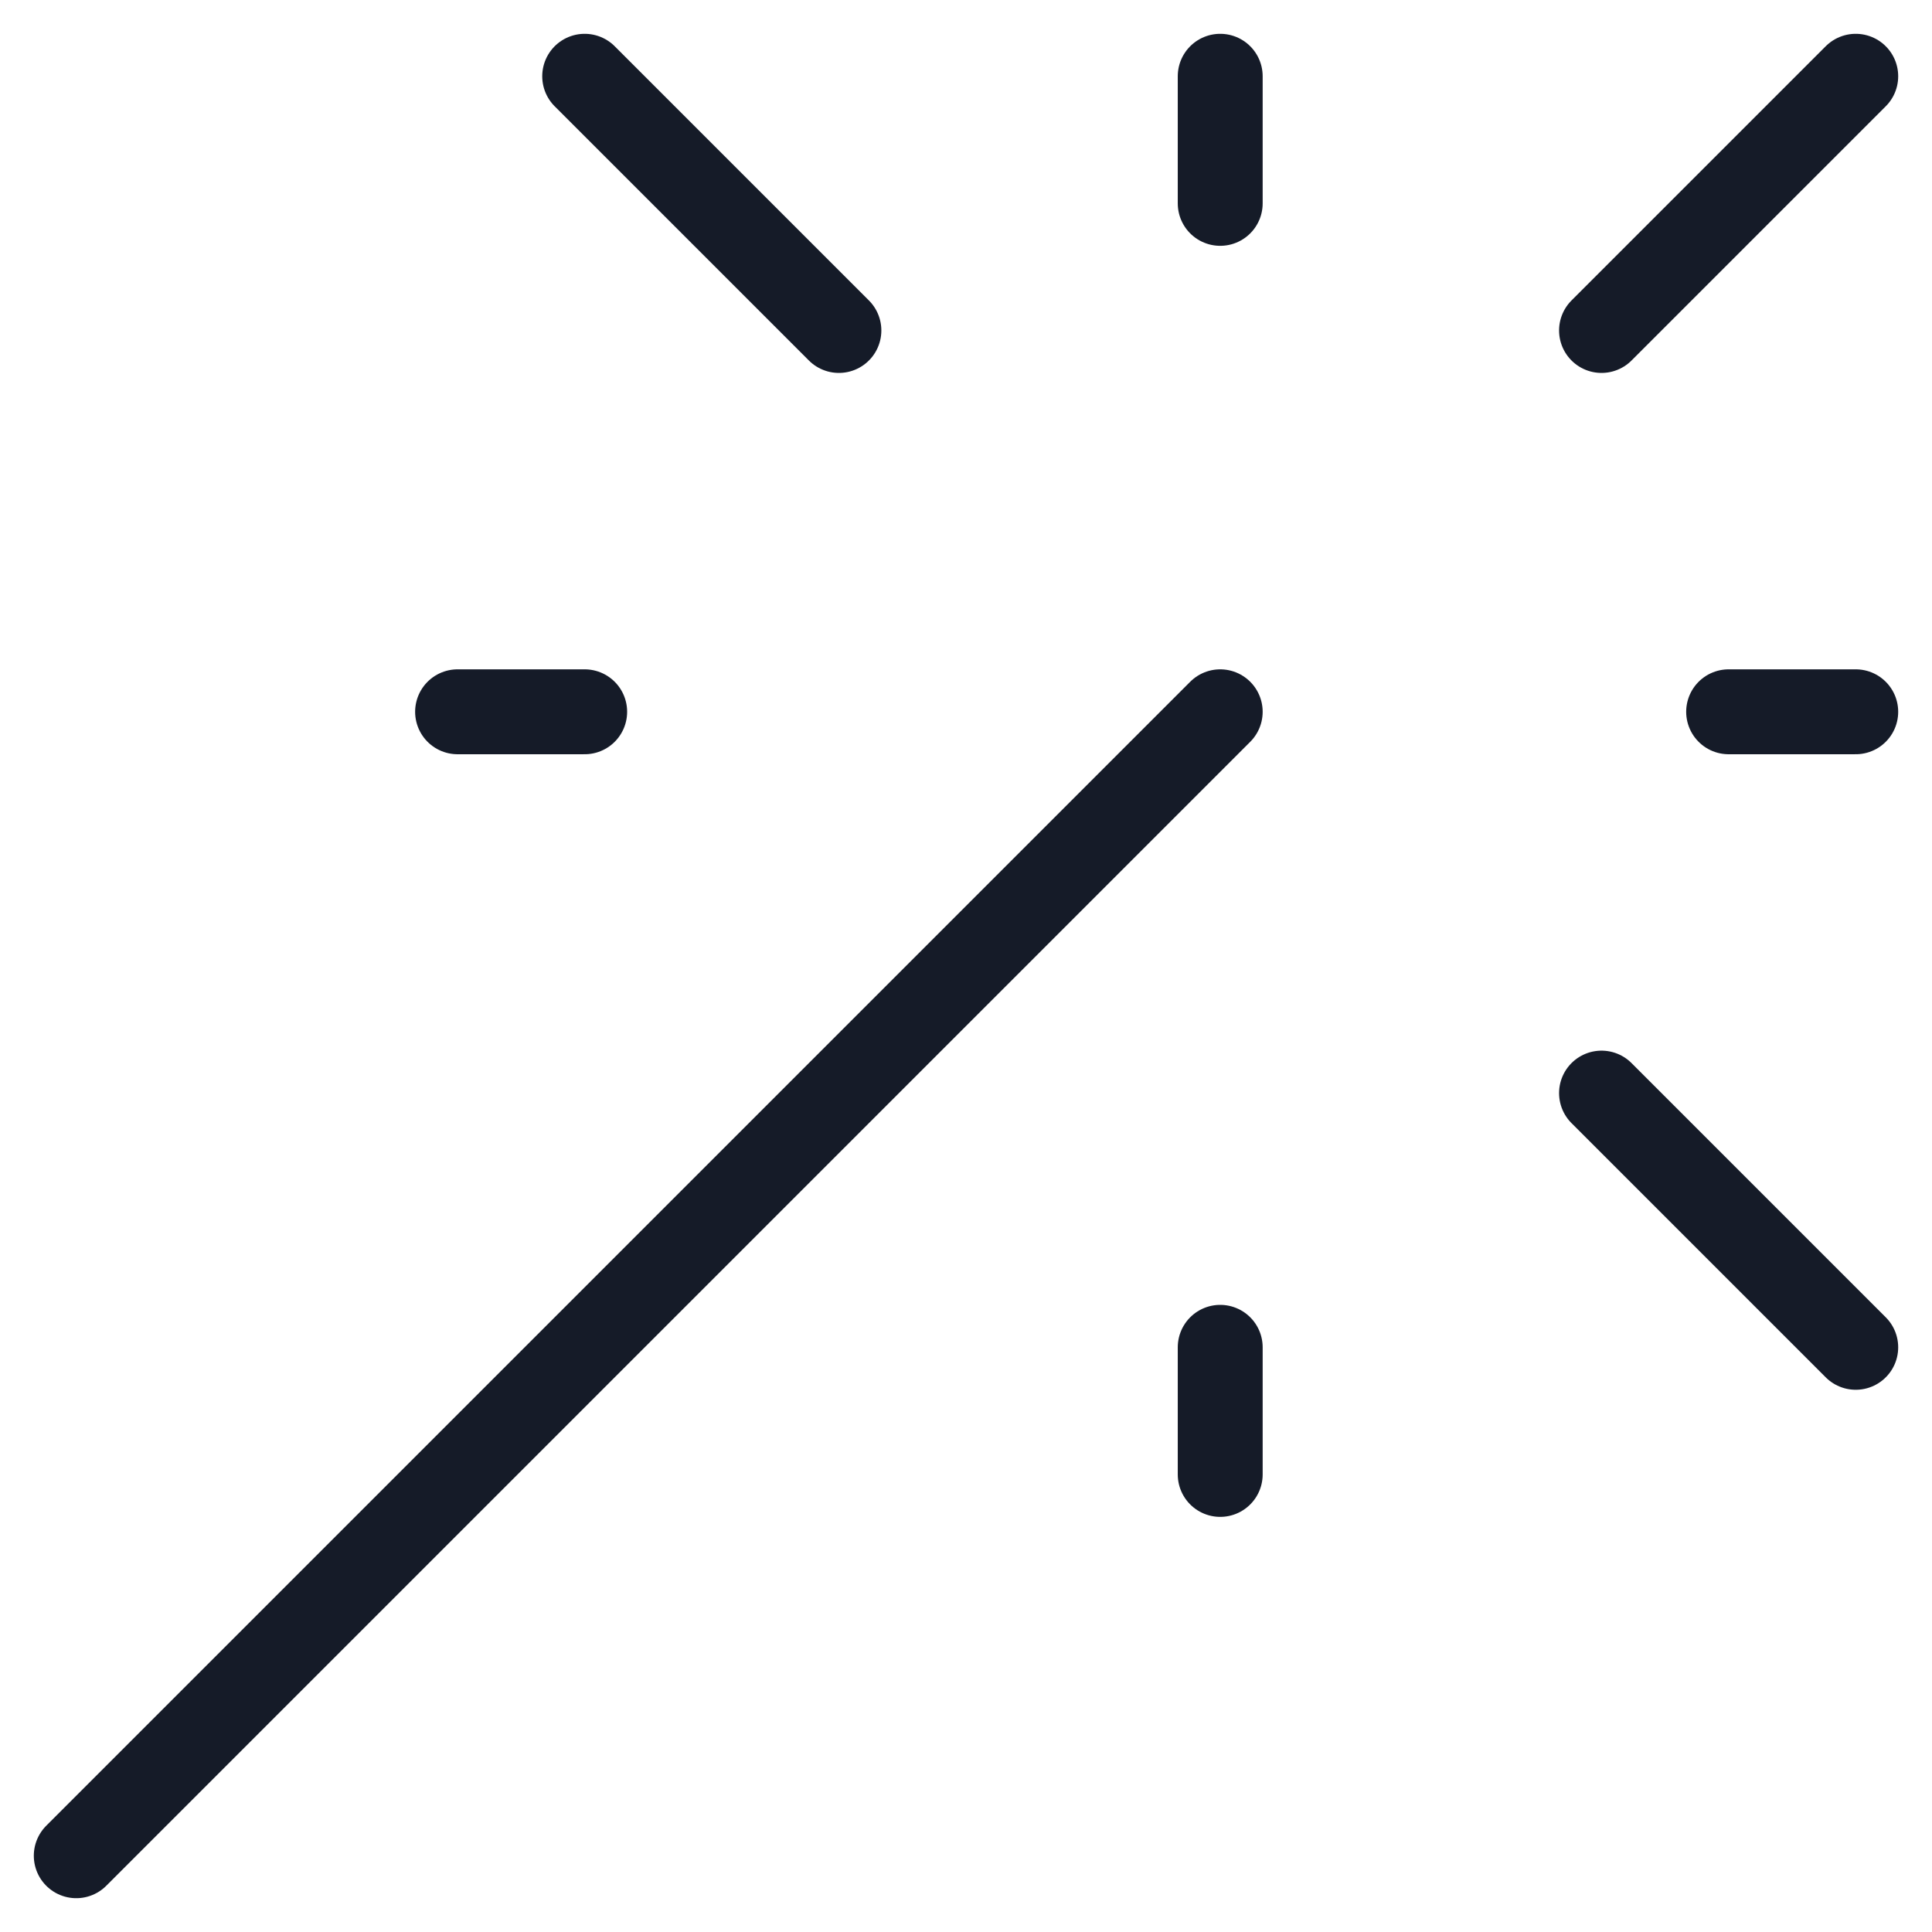 <svg width="38" height="38" viewBox="0 0 38 38" fill="none" xmlns="http://www.w3.org/2000/svg">
<path d="M24 14L1.5 36.5M31.5 6.5L36.5 1.5M16.5 6.5L11.5 1.5M36.5 26.5L31.5 21.5M24 4V1.5M24 29V26.5M34 14H36.5M9 14H11.5" stroke="#151B28" stroke-width="1.67" stroke-linecap="round"/>
</svg>
